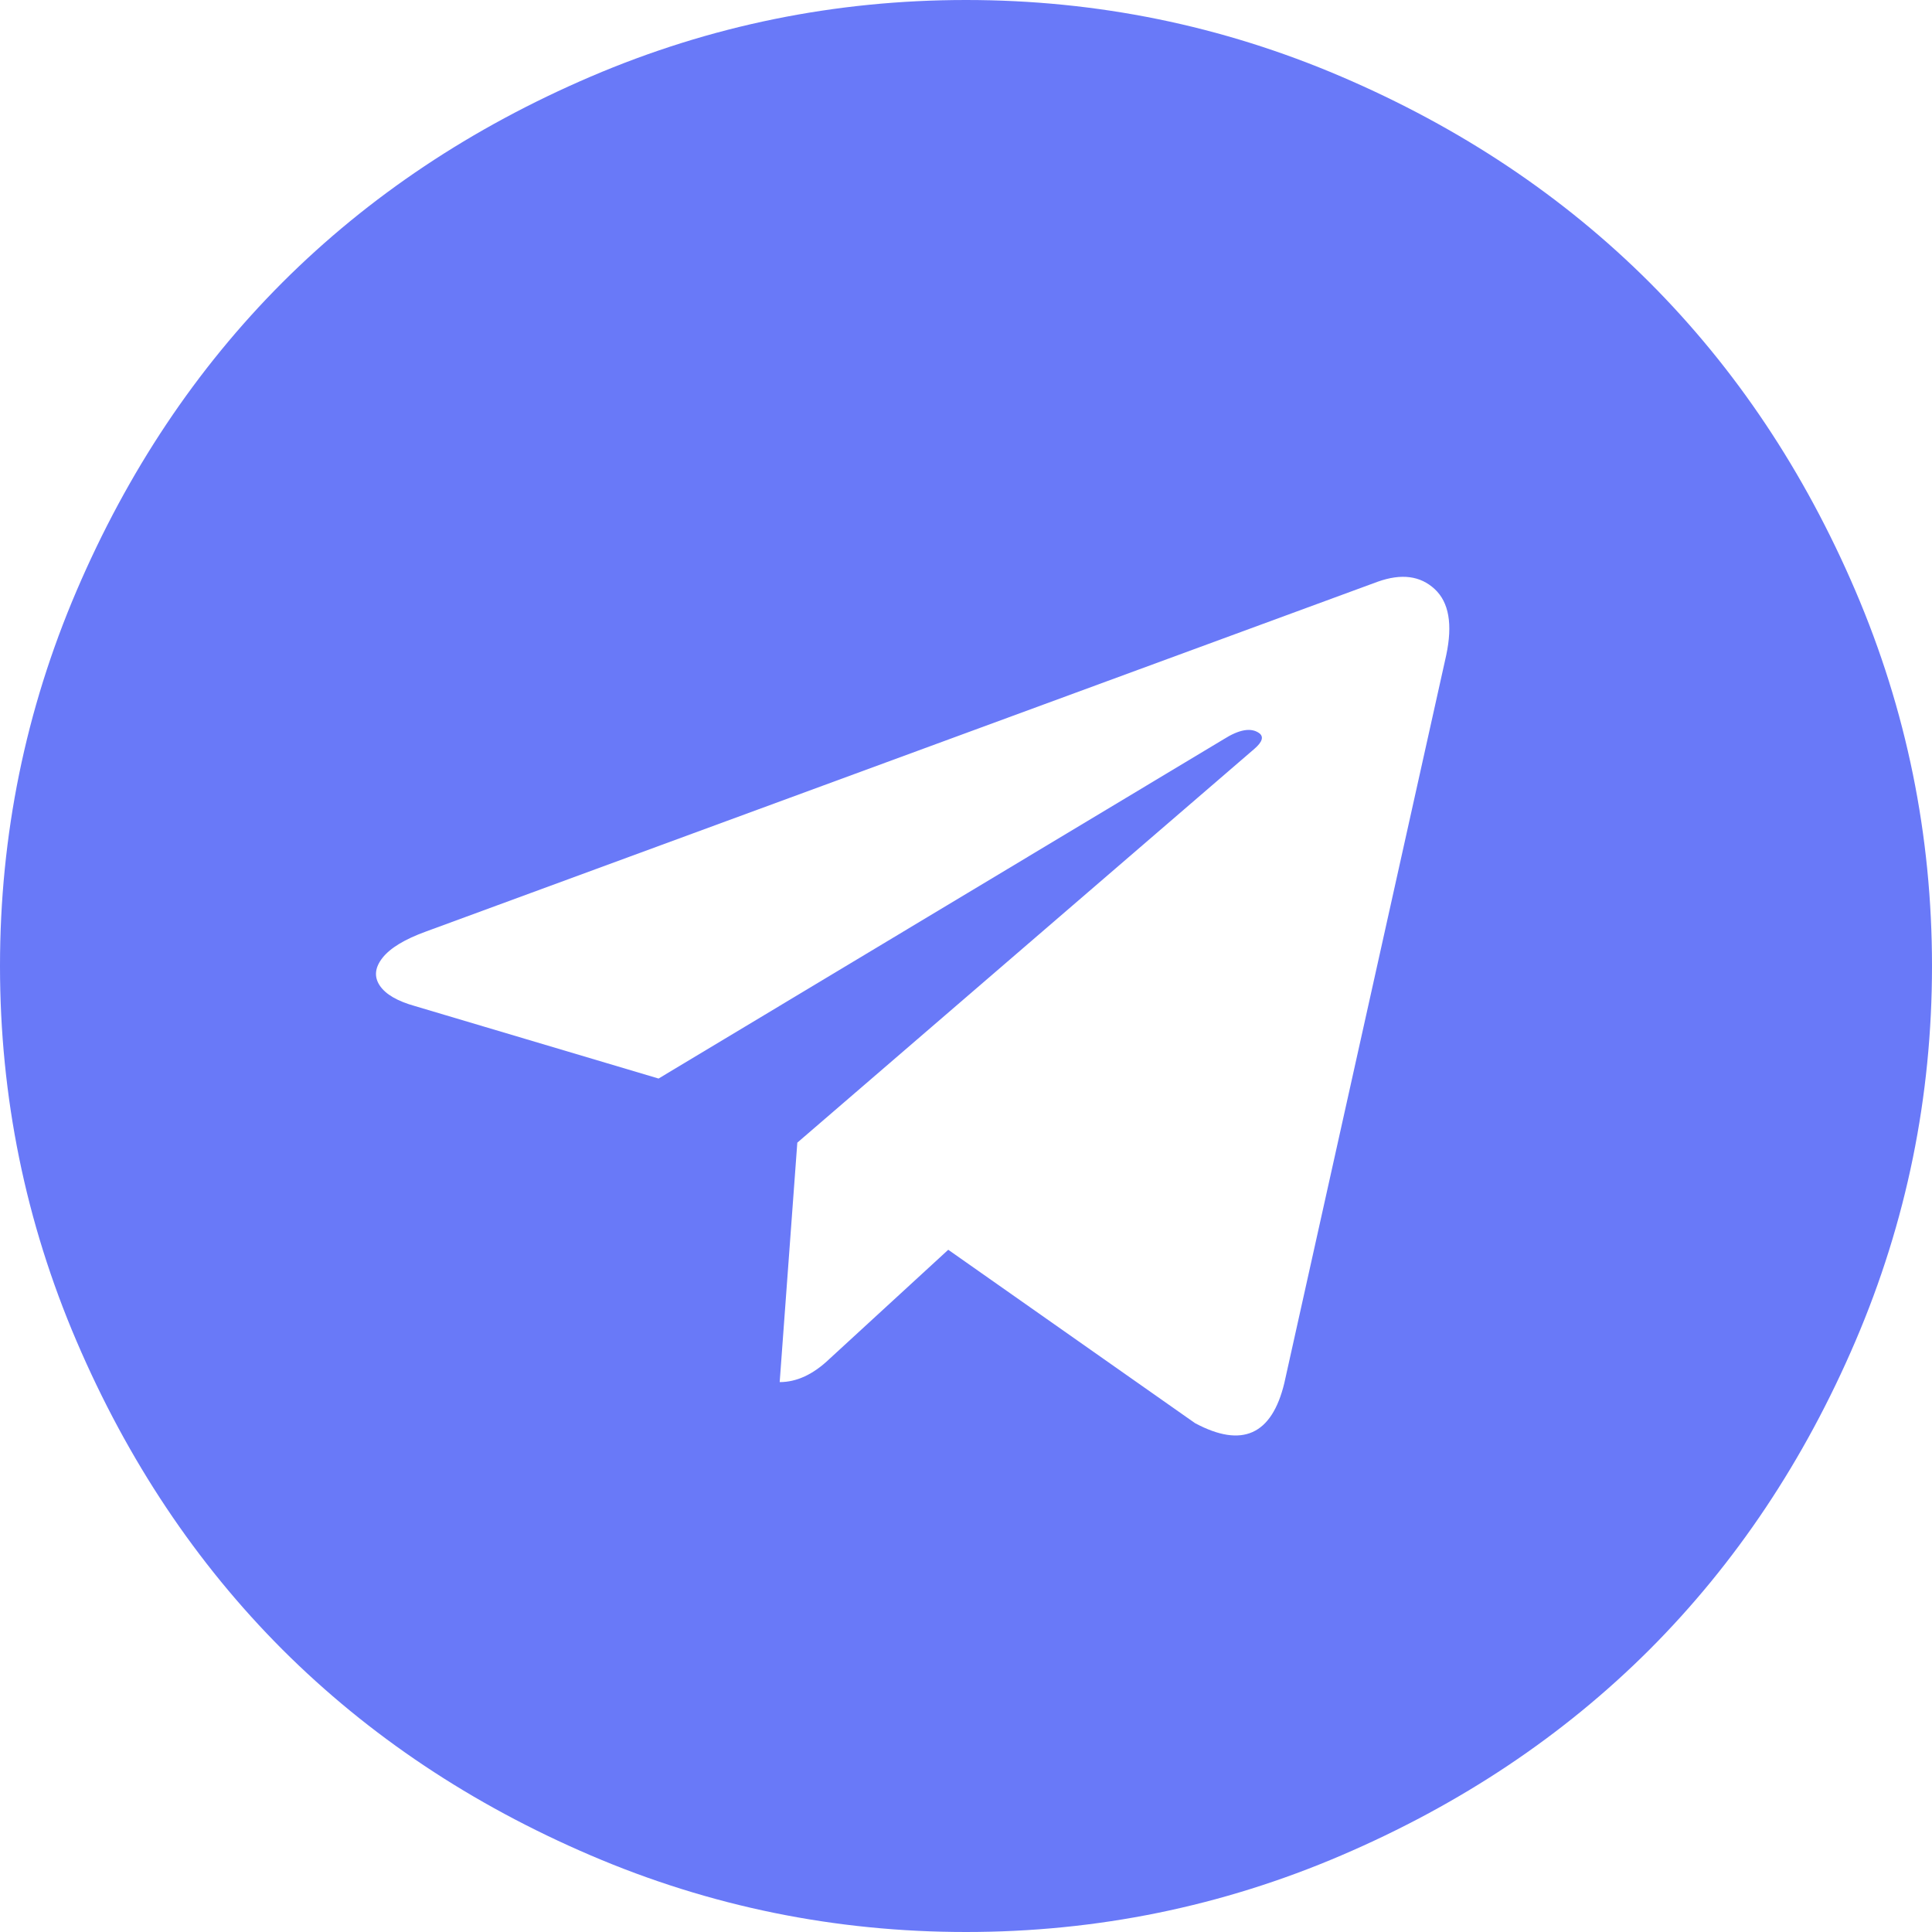 <svg xmlns="http://www.w3.org/2000/svg" xmlns:xlink="http://www.w3.org/1999/xlink" width="16" height="16" version="1.1" viewBox="0 0 16 16"><title>形状</title><g id="白" fill="none" fill-rule="evenodd" stroke="none" stroke-width="1"><g id="-Voting新增单个节点主页-w" fill="#6979F8" fill-rule="nonzero" transform="translate(-575, -237)"><g id="编组-3" transform="translate(300, 160)"><g id="形状-3" transform="translate(275, 77)"><path id="形状" d="M10.636,11.455 L11.977,5.426 C12.031,5.171 12,4.988 11.881,4.878 C11.762,4.768 11.606,4.748 11.411,4.817 L3.529,7.714 C3.352,7.778 3.232,7.851 3.168,7.932 C3.104,8.013 3.097,8.09 3.145,8.162 C3.194,8.235 3.291,8.291 3.437,8.332 L5.454,8.932 L10.134,6.122 C10.262,6.041 10.359,6.024 10.426,6.07 C10.468,6.099 10.456,6.143 10.389,6.201 L6.603,9.463 L6.457,11.446 C6.597,11.446 6.734,11.383 6.868,11.255 L7.853,10.35 L9.897,11.786 C10.286,11.994 10.532,11.884 10.636,11.455 L10.636,11.455 Z M16,8 C16,9.083 15.789,10.119 15.366,11.107 C14.943,12.095 14.375,12.946 13.661,13.661 C12.946,14.375 12.095,14.943 11.107,15.366 C10.119,15.789 9.083,16 8,16 C6.917,16 5.881,15.789 4.893,15.366 C3.905,14.943 3.054,14.375 2.339,13.661 C1.625,12.946 1.057,12.095 0.634,11.107 C0.211,10.119 0,9.083 0,8 C0,6.917 0.211,5.881 0.634,4.893 C1.057,3.905 1.625,3.054 2.339,2.339 C3.054,1.625 3.905,1.057 4.893,0.634 C5.881,0.211 6.917,0 8,0 C9.083,0 10.119,0.211 11.107,0.634 C12.095,1.057 12.946,1.625 13.661,2.339 C14.375,3.054 14.943,3.905 15.366,4.893 C15.789,5.881 16,6.917 16,8 Z"/></g></g></g></g></svg>